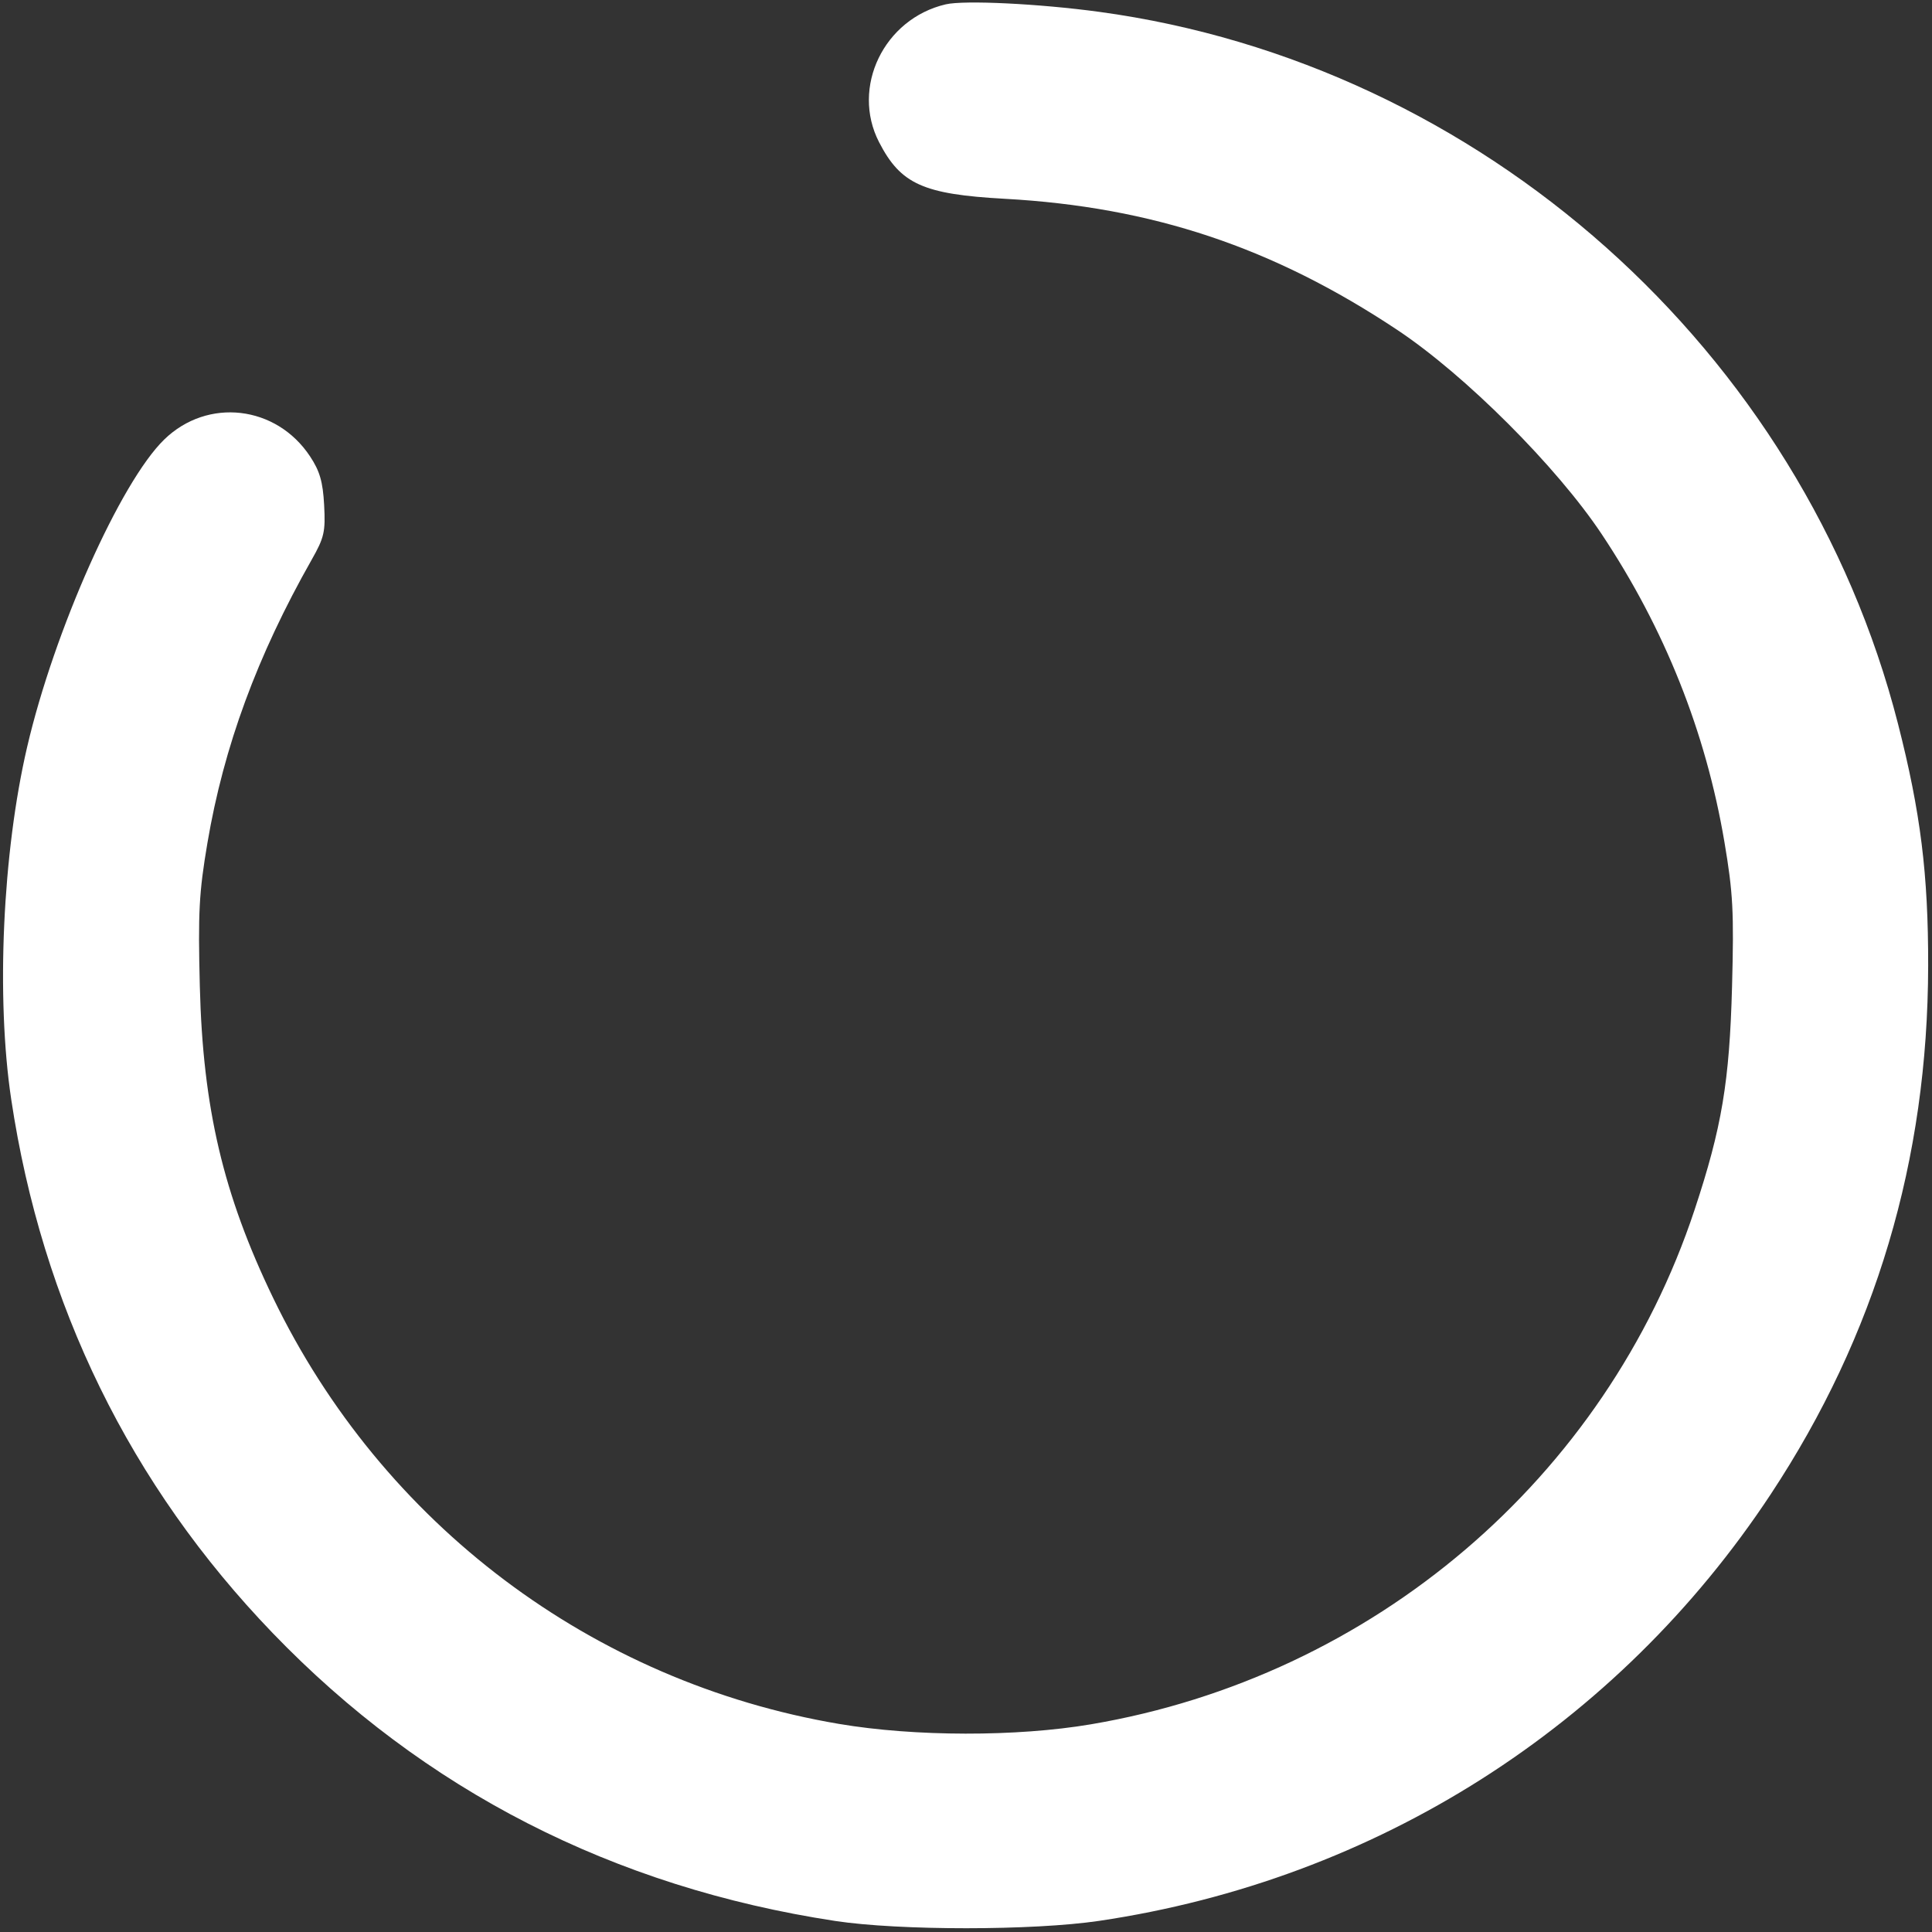 <svg width="428" height="428" viewBox="0 0 428 428" fill="none" xmlns="http://www.w3.org/2000/svg">
<rect x="0" y="0" width="428" height="428" fill="#333333" stroke="none"/>
<path fill-rule="evenodd" clip-rule="evenodd" d="M209.5 0.964C195.819 4.162 188.482 19.346 194.744 31.5C199.536 40.799 204.517 43.043 222.573 44.037C255.25 45.835 282.065 54.798 309.596 73.123C324.601 83.111 344.873 103.375 354.84 118.35C368.777 139.289 377.887 162.138 382.011 186.5C383.923 197.799 384.145 201.987 383.705 218.5C383.142 239.642 381.444 249.775 375.408 268C355.72 327.448 304.133 371.413 241.651 381.993C225.213 384.777 202.619 384.74 185.875 381.903C131.196 372.638 84.67 337.607 60.493 287.5C49.449 264.613 44.945 245.457 44.267 218.5C43.855 202.139 44.089 197.726 45.953 186.729C49.568 165.403 56.973 145.285 69.044 124C71.833 119.082 72.125 117.8 71.807 111.889C71.528 106.727 70.845 104.364 68.685 101.1C61.2 89.79 45.994 88.029 36.388 97.361C26.687 106.785 12.015 139.691 6.008 165.5C0.56 188.903 -0.892 221.001 2.479 243.5C9.309 289.091 28.863 329.016 60.404 361.771C93.93 396.588 135.897 418.07 185 425.55C199.198 427.712 228.876 427.704 243.5 425.532C304.862 416.422 358.325 382.455 392.289 331C415.514 295.815 427.077 256.99 427.15 213.956C427.184 193.667 425.474 179.941 420.471 160.361C399.337 77.632 328.097 14.135 243.5 2.623C230.211 0.815 213.607 0.005 209.5 0.964Z" fill="white"/>
</svg>
